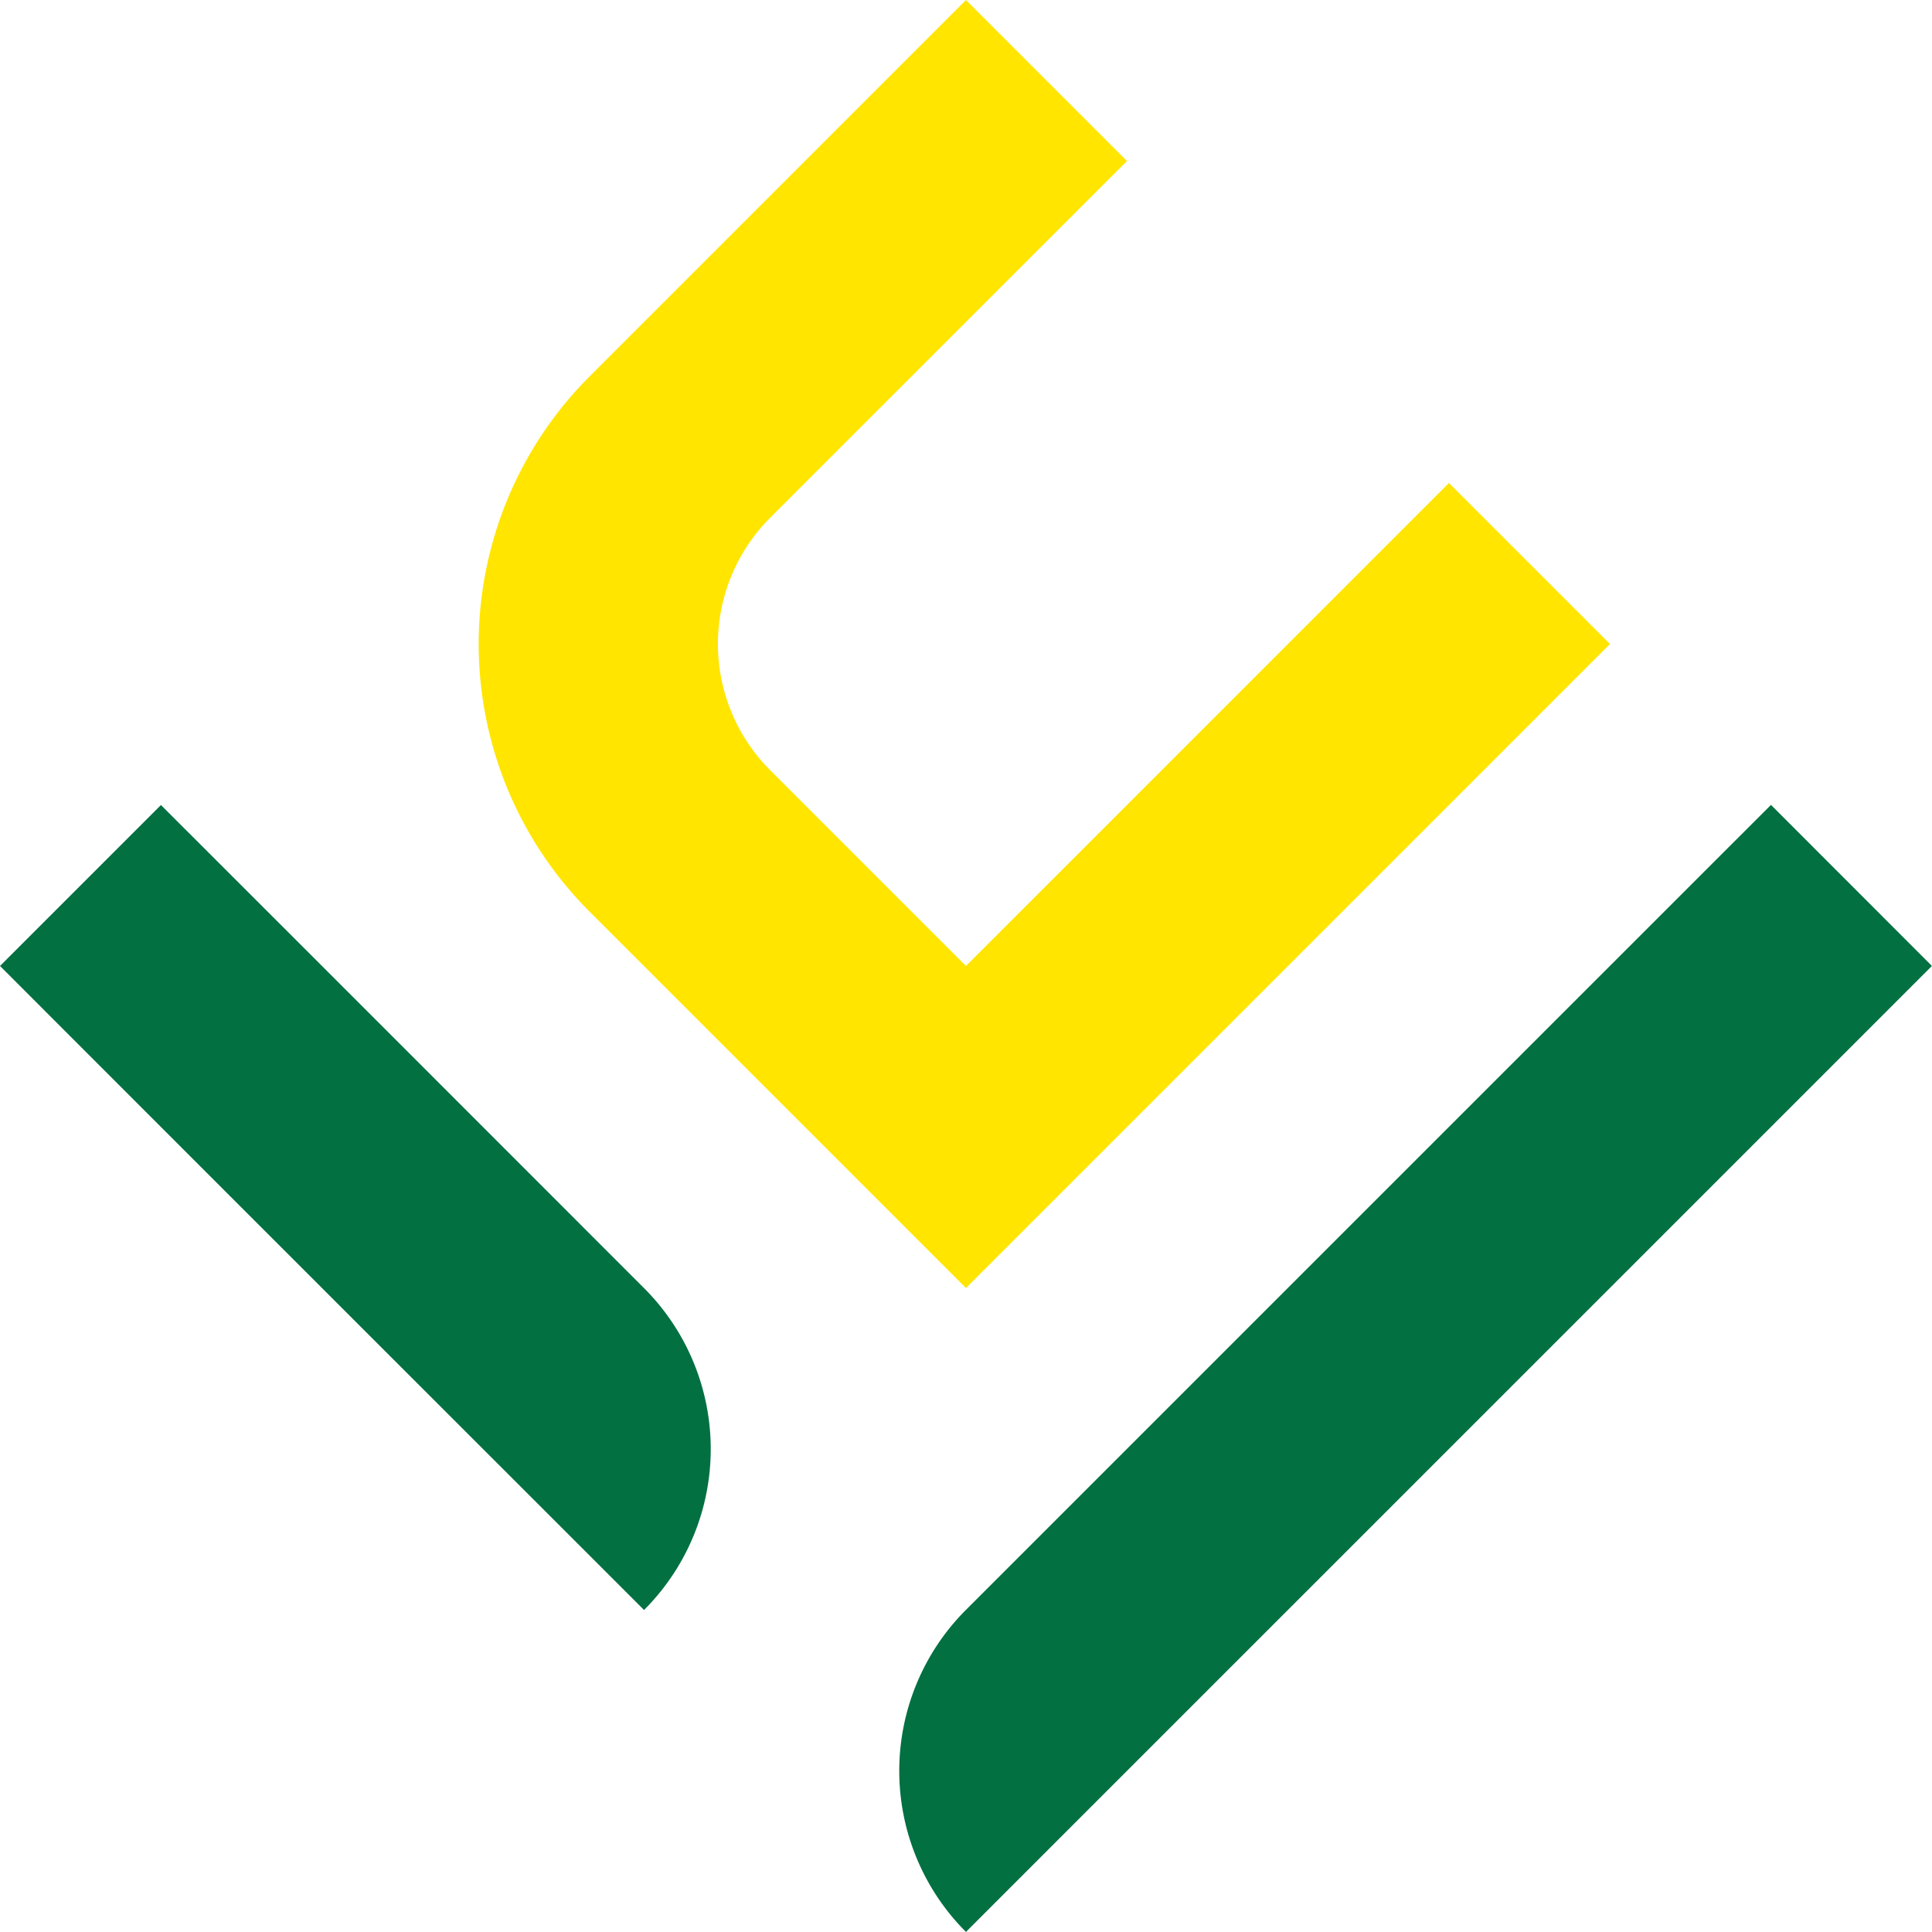<svg xmlns="http://www.w3.org/2000/svg" viewBox="0 0 484.02 484.04"><defs><style>.cls-1{fill:#ffe500;}.cls-2{fill:#027041;}</style></defs><g id="Layer_2" data-name="Layer 2"><g id="Layer_1-2" data-name="Layer 1"><path class="cls-1" d="M403.35,161.34C352.81,211.9,292.56,272.14,242,322.69l-94.3-94.3a94.8,94.8,0,0,1,0-134.08L242,0l40.34,40.34c-26.2,26.18-59.41,59.39-89.4,89.38A44.73,44.73,0,0,0,193,193l49,49c35.95-35.92,85.07-85.08,121-121Z"/><path class="cls-2" d="M484,242c-76.13,76.15-165.72,165.7-242,242h0a57.06,57.06,0,0,1,0-80.69c65.52-65.52,182.74-182.74,201.68-201.66Z"/><path class="cls-2" d="M161.35,403.35h0C110.79,352.8,50.53,292.58,0,242l40.32-40.32c37.66,37.62,80.66,80.64,121,121A57,57,0,0,1,161.35,403.35Z"/></g></g></svg>
